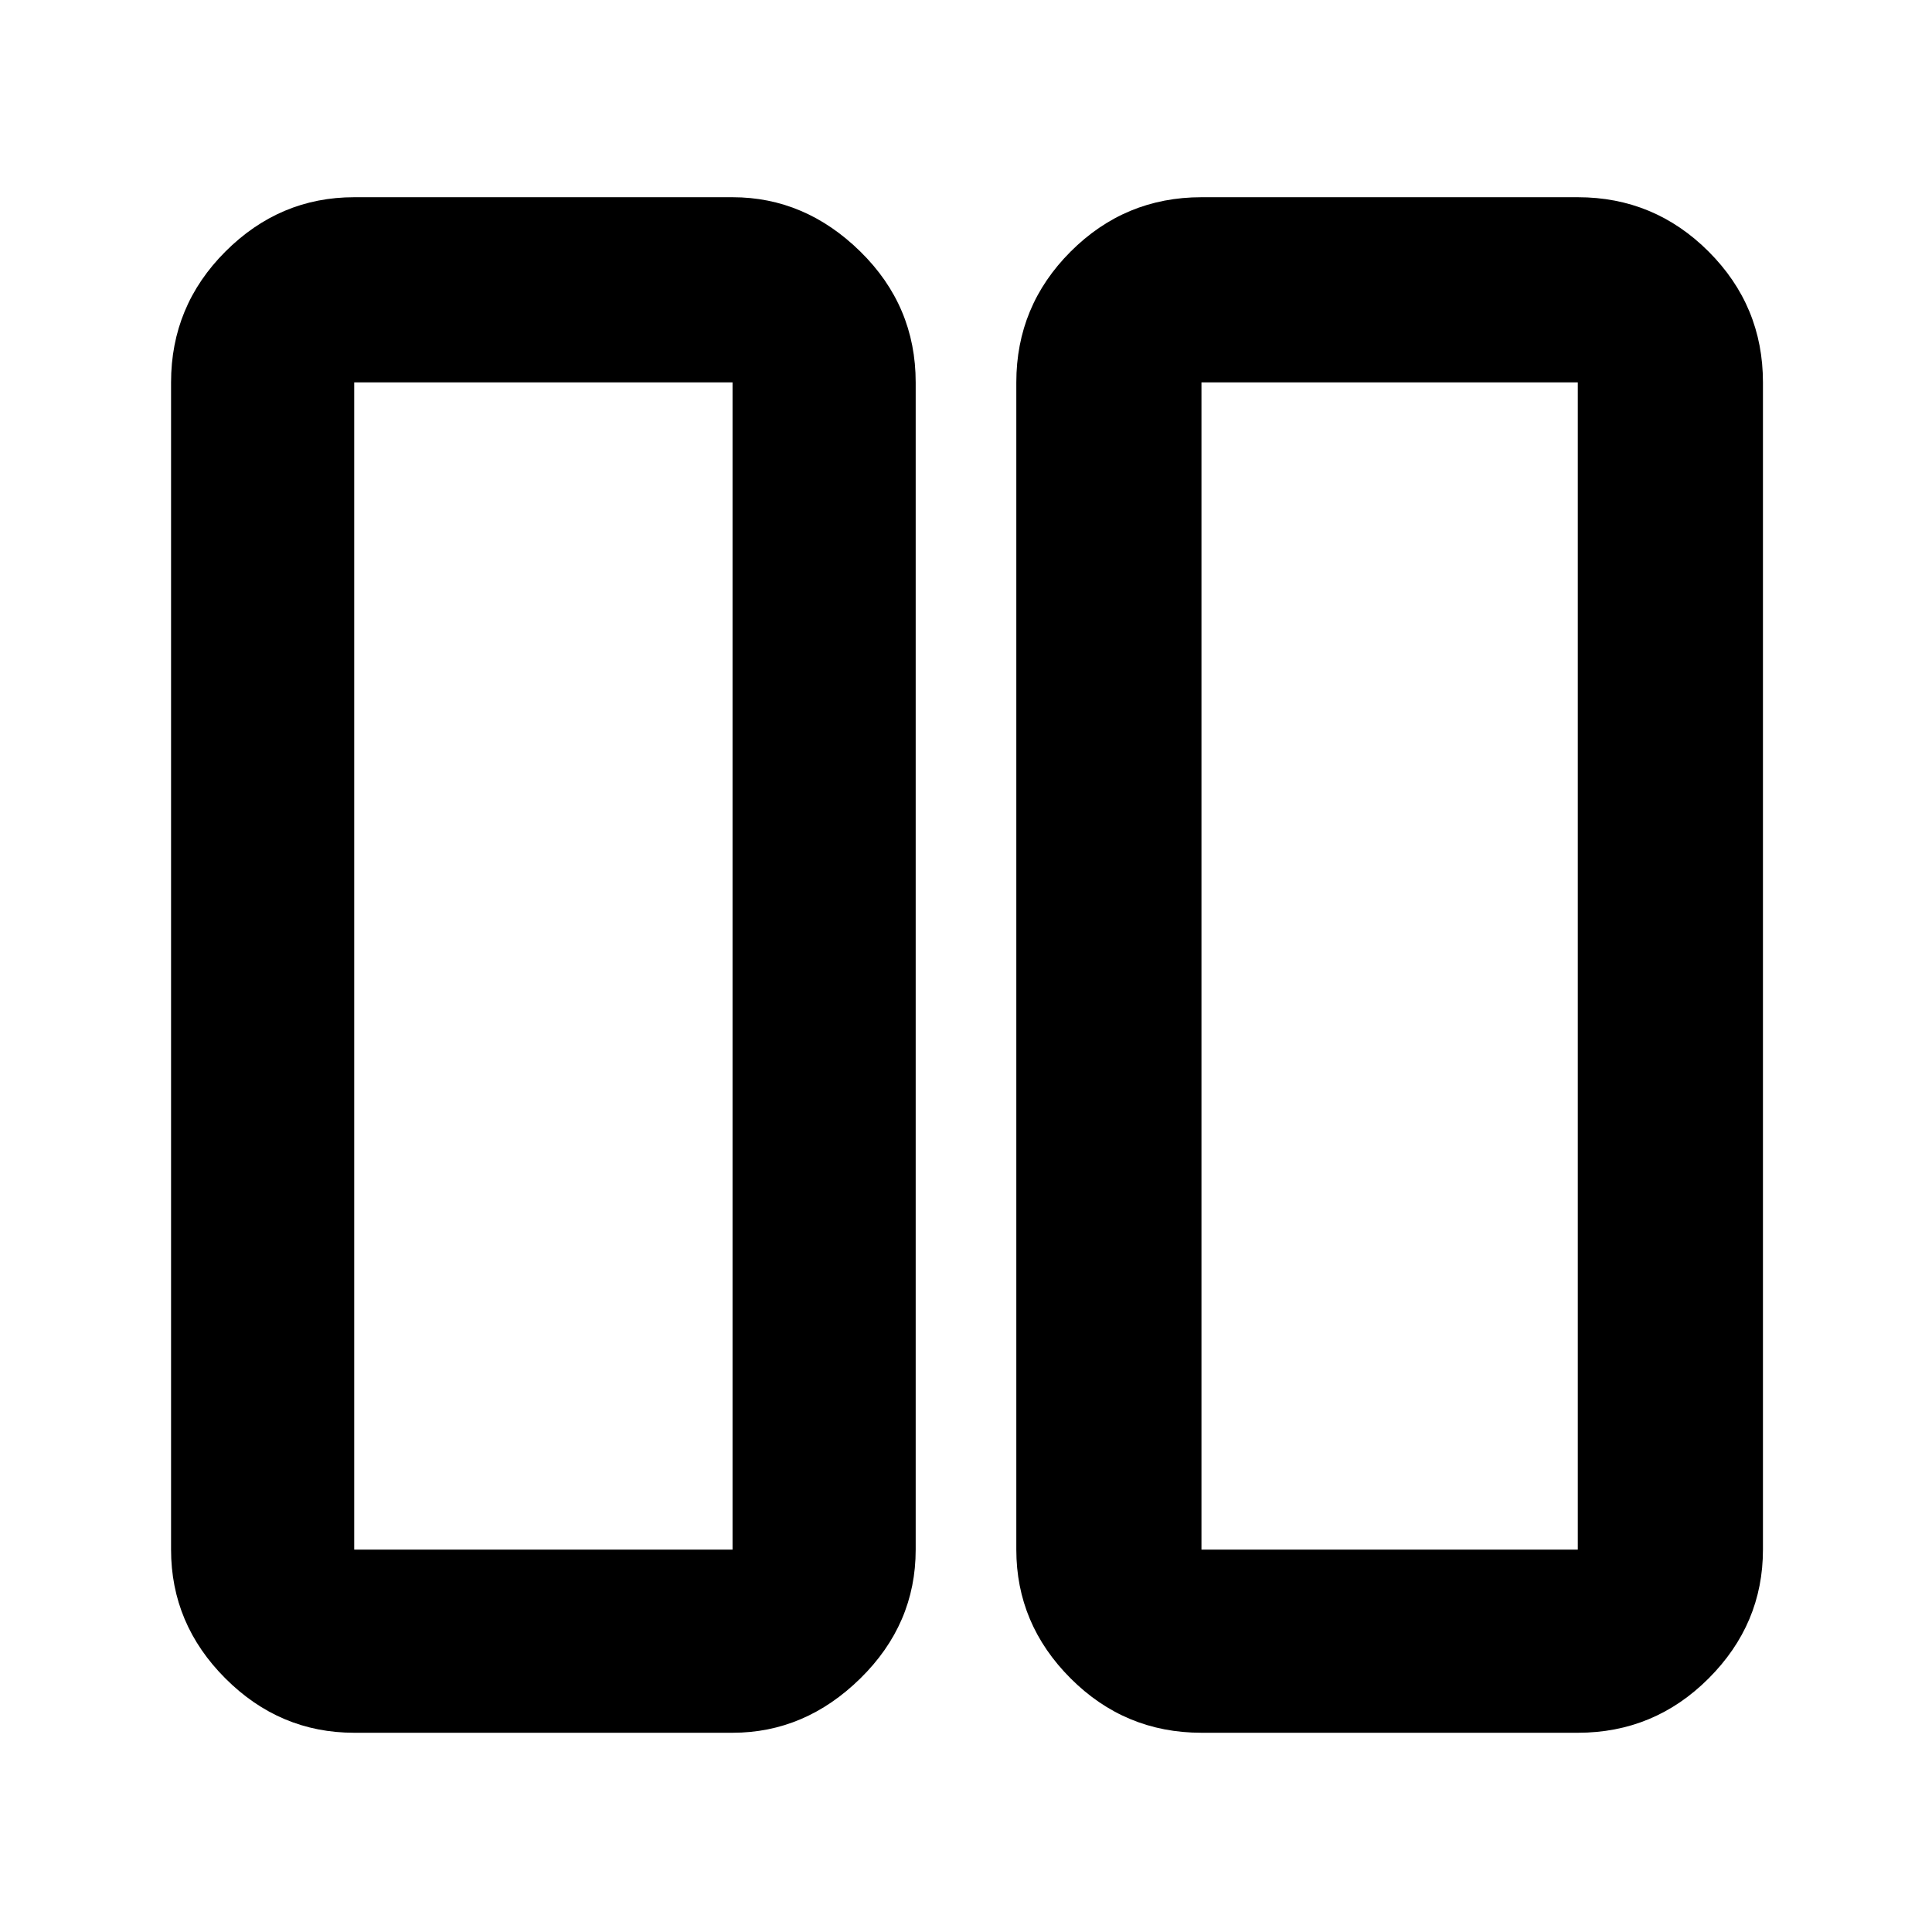 <svg xmlns="http://www.w3.org/2000/svg" height="48" width="48"><path d="M29.85 43.05q-1.9 0-3.25-1.35t-1.35-3.2v-29q0-1.9 1.35-3.25t3.25-1.35h9.35q1.9 0 3.25 1.35T43.8 9.5v29q0 1.85-1.35 3.2t-3.25 1.35Zm0-33.55v29h9.35v-29h-9.35ZM8.8 43.05q-1.85 0-3.2-1.35t-1.35-3.2v-29q0-1.9 1.35-3.25T8.8 4.9h9.4q1.8 0 3.175 1.35Q22.75 7.6 22.75 9.5v29q0 1.85-1.375 3.2T18.2 43.05Zm0-33.55v29h9.4v-29H8.8Zm30.4 0h-9.35 9.35Zm-21 0H8.8h9.4Z"/></svg>